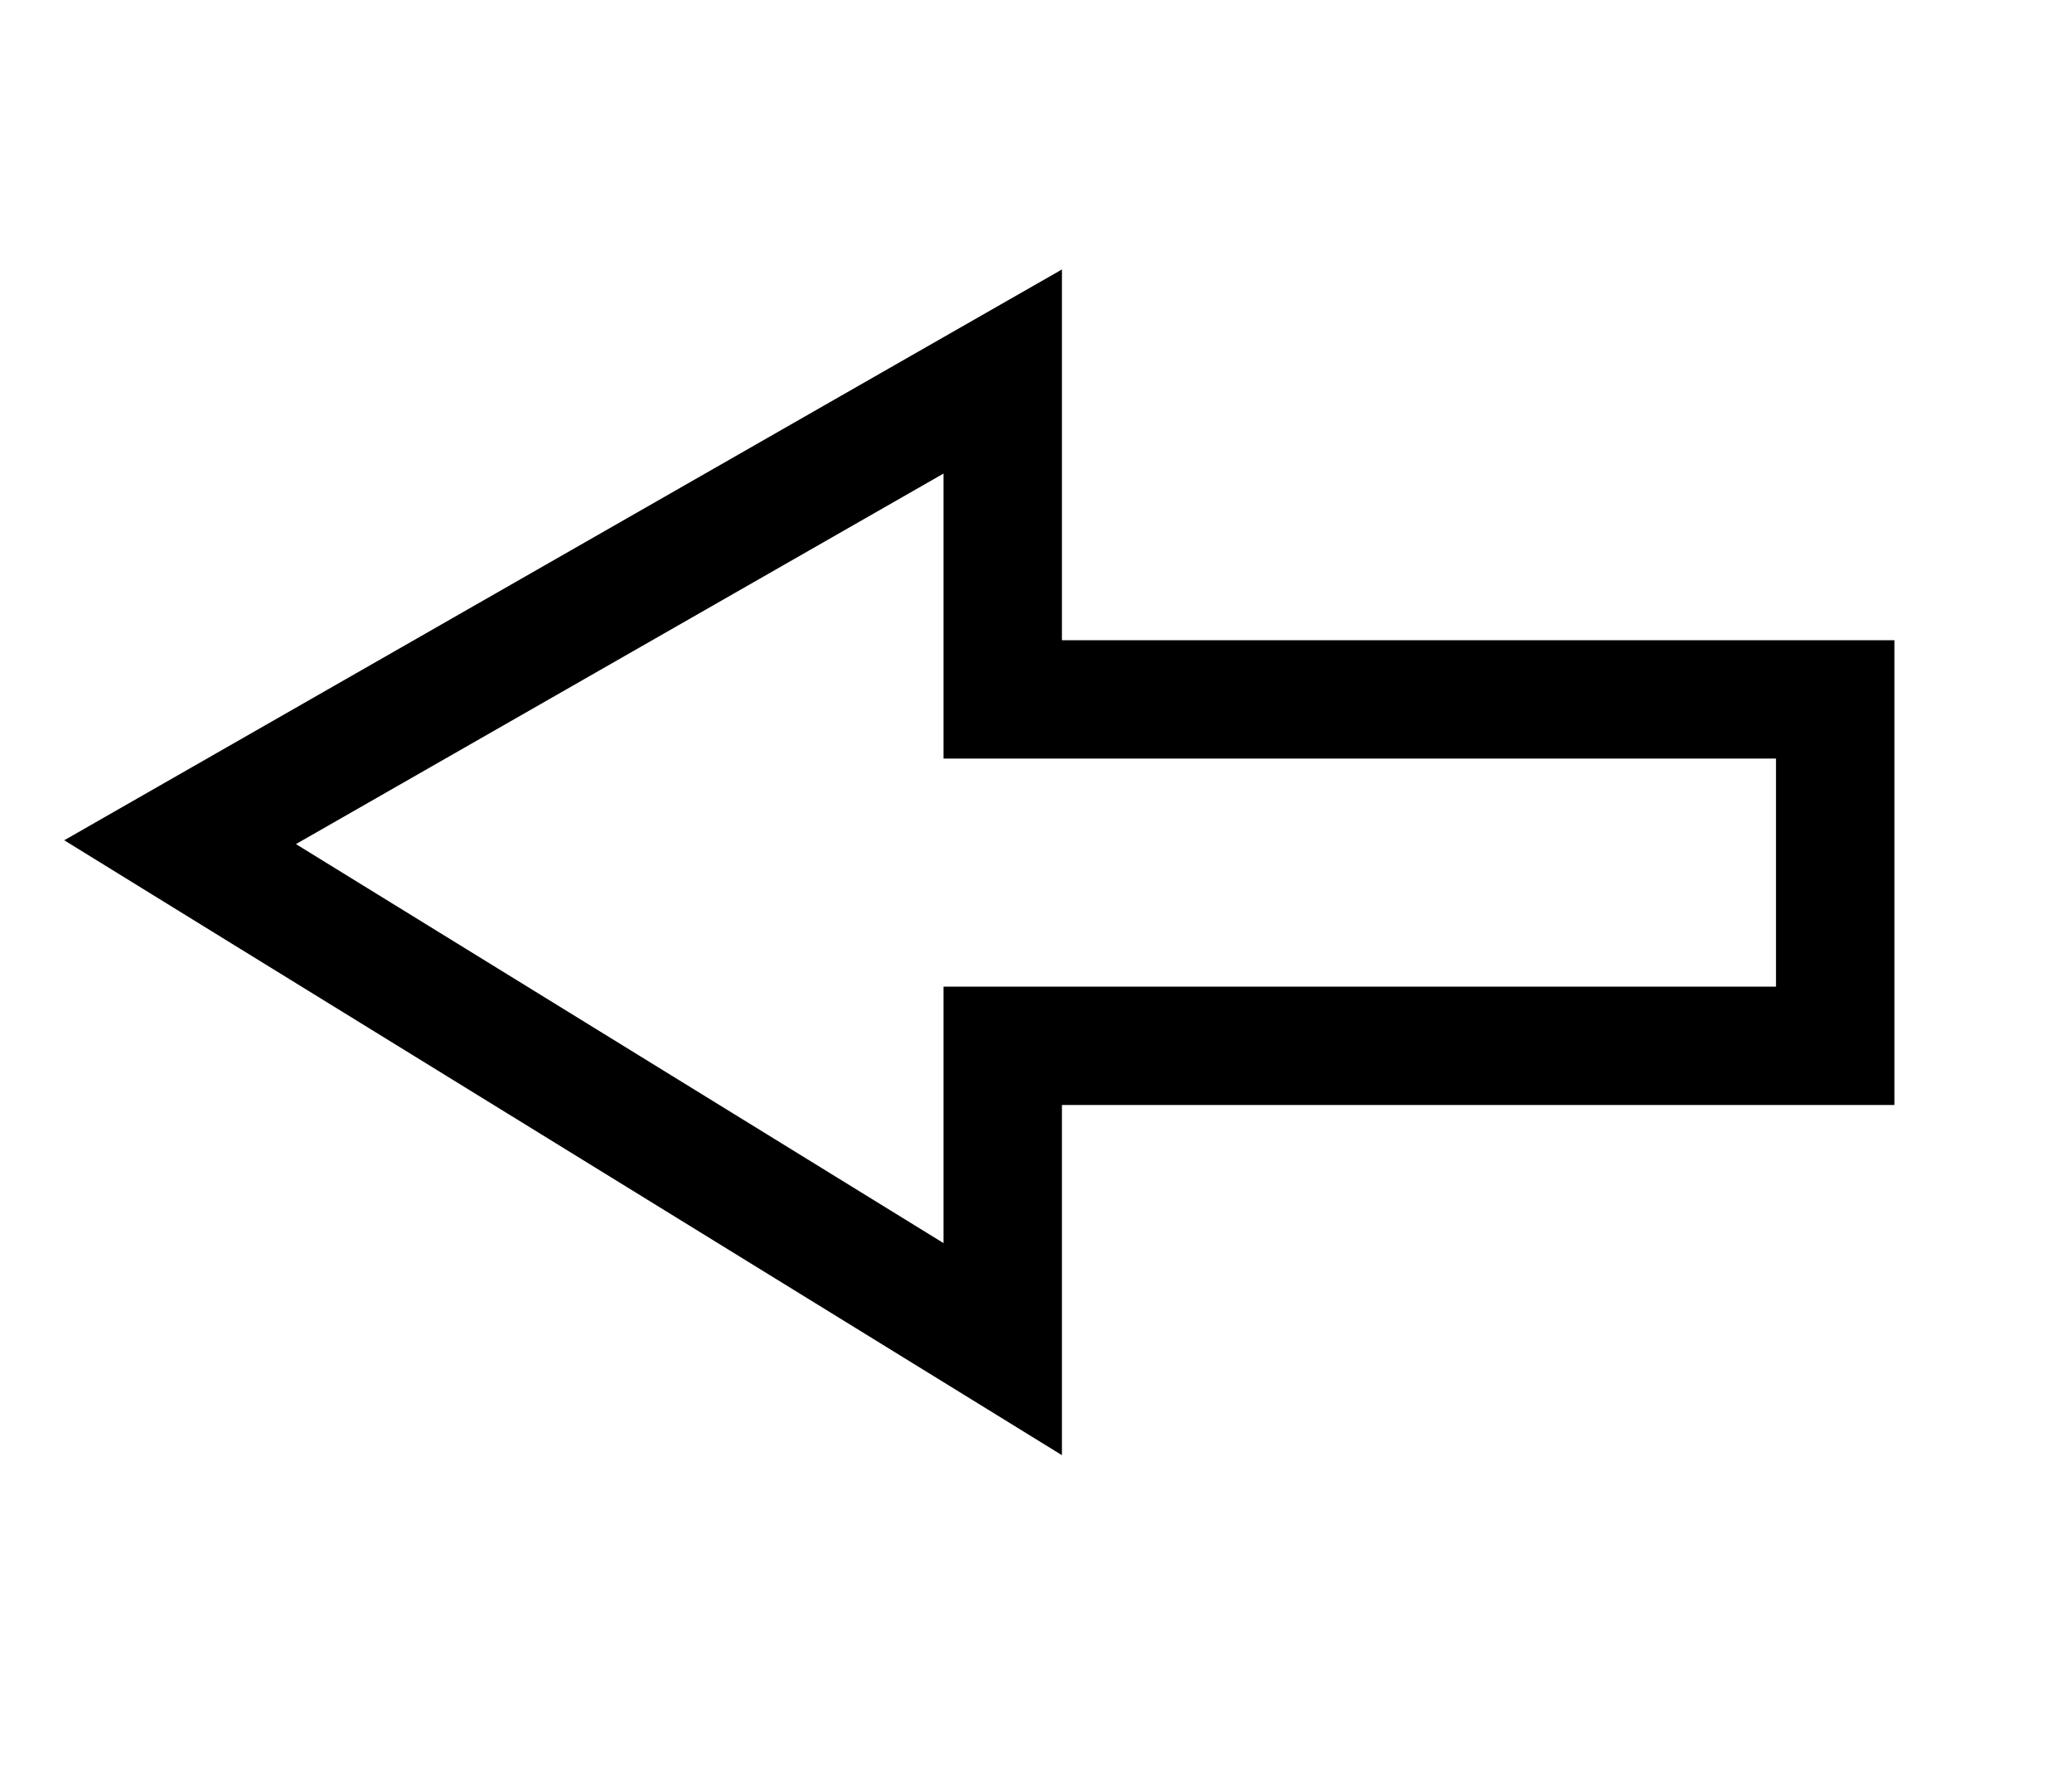 <svg width="35" height="30" viewBox="0 0 35 30" fill="none" xmlns="http://www.w3.org/2000/svg">
<path d="M30 11.815H31V12.815V16.667V17.667H30H16.938V21V22.791L15.413 21.851L4.475 15.111L3.042 14.227L4.503 13.391L15.441 7.132L16.938 6.276V8V11.815H30Z" stroke="black" stroke-width="2"/>
</svg>
